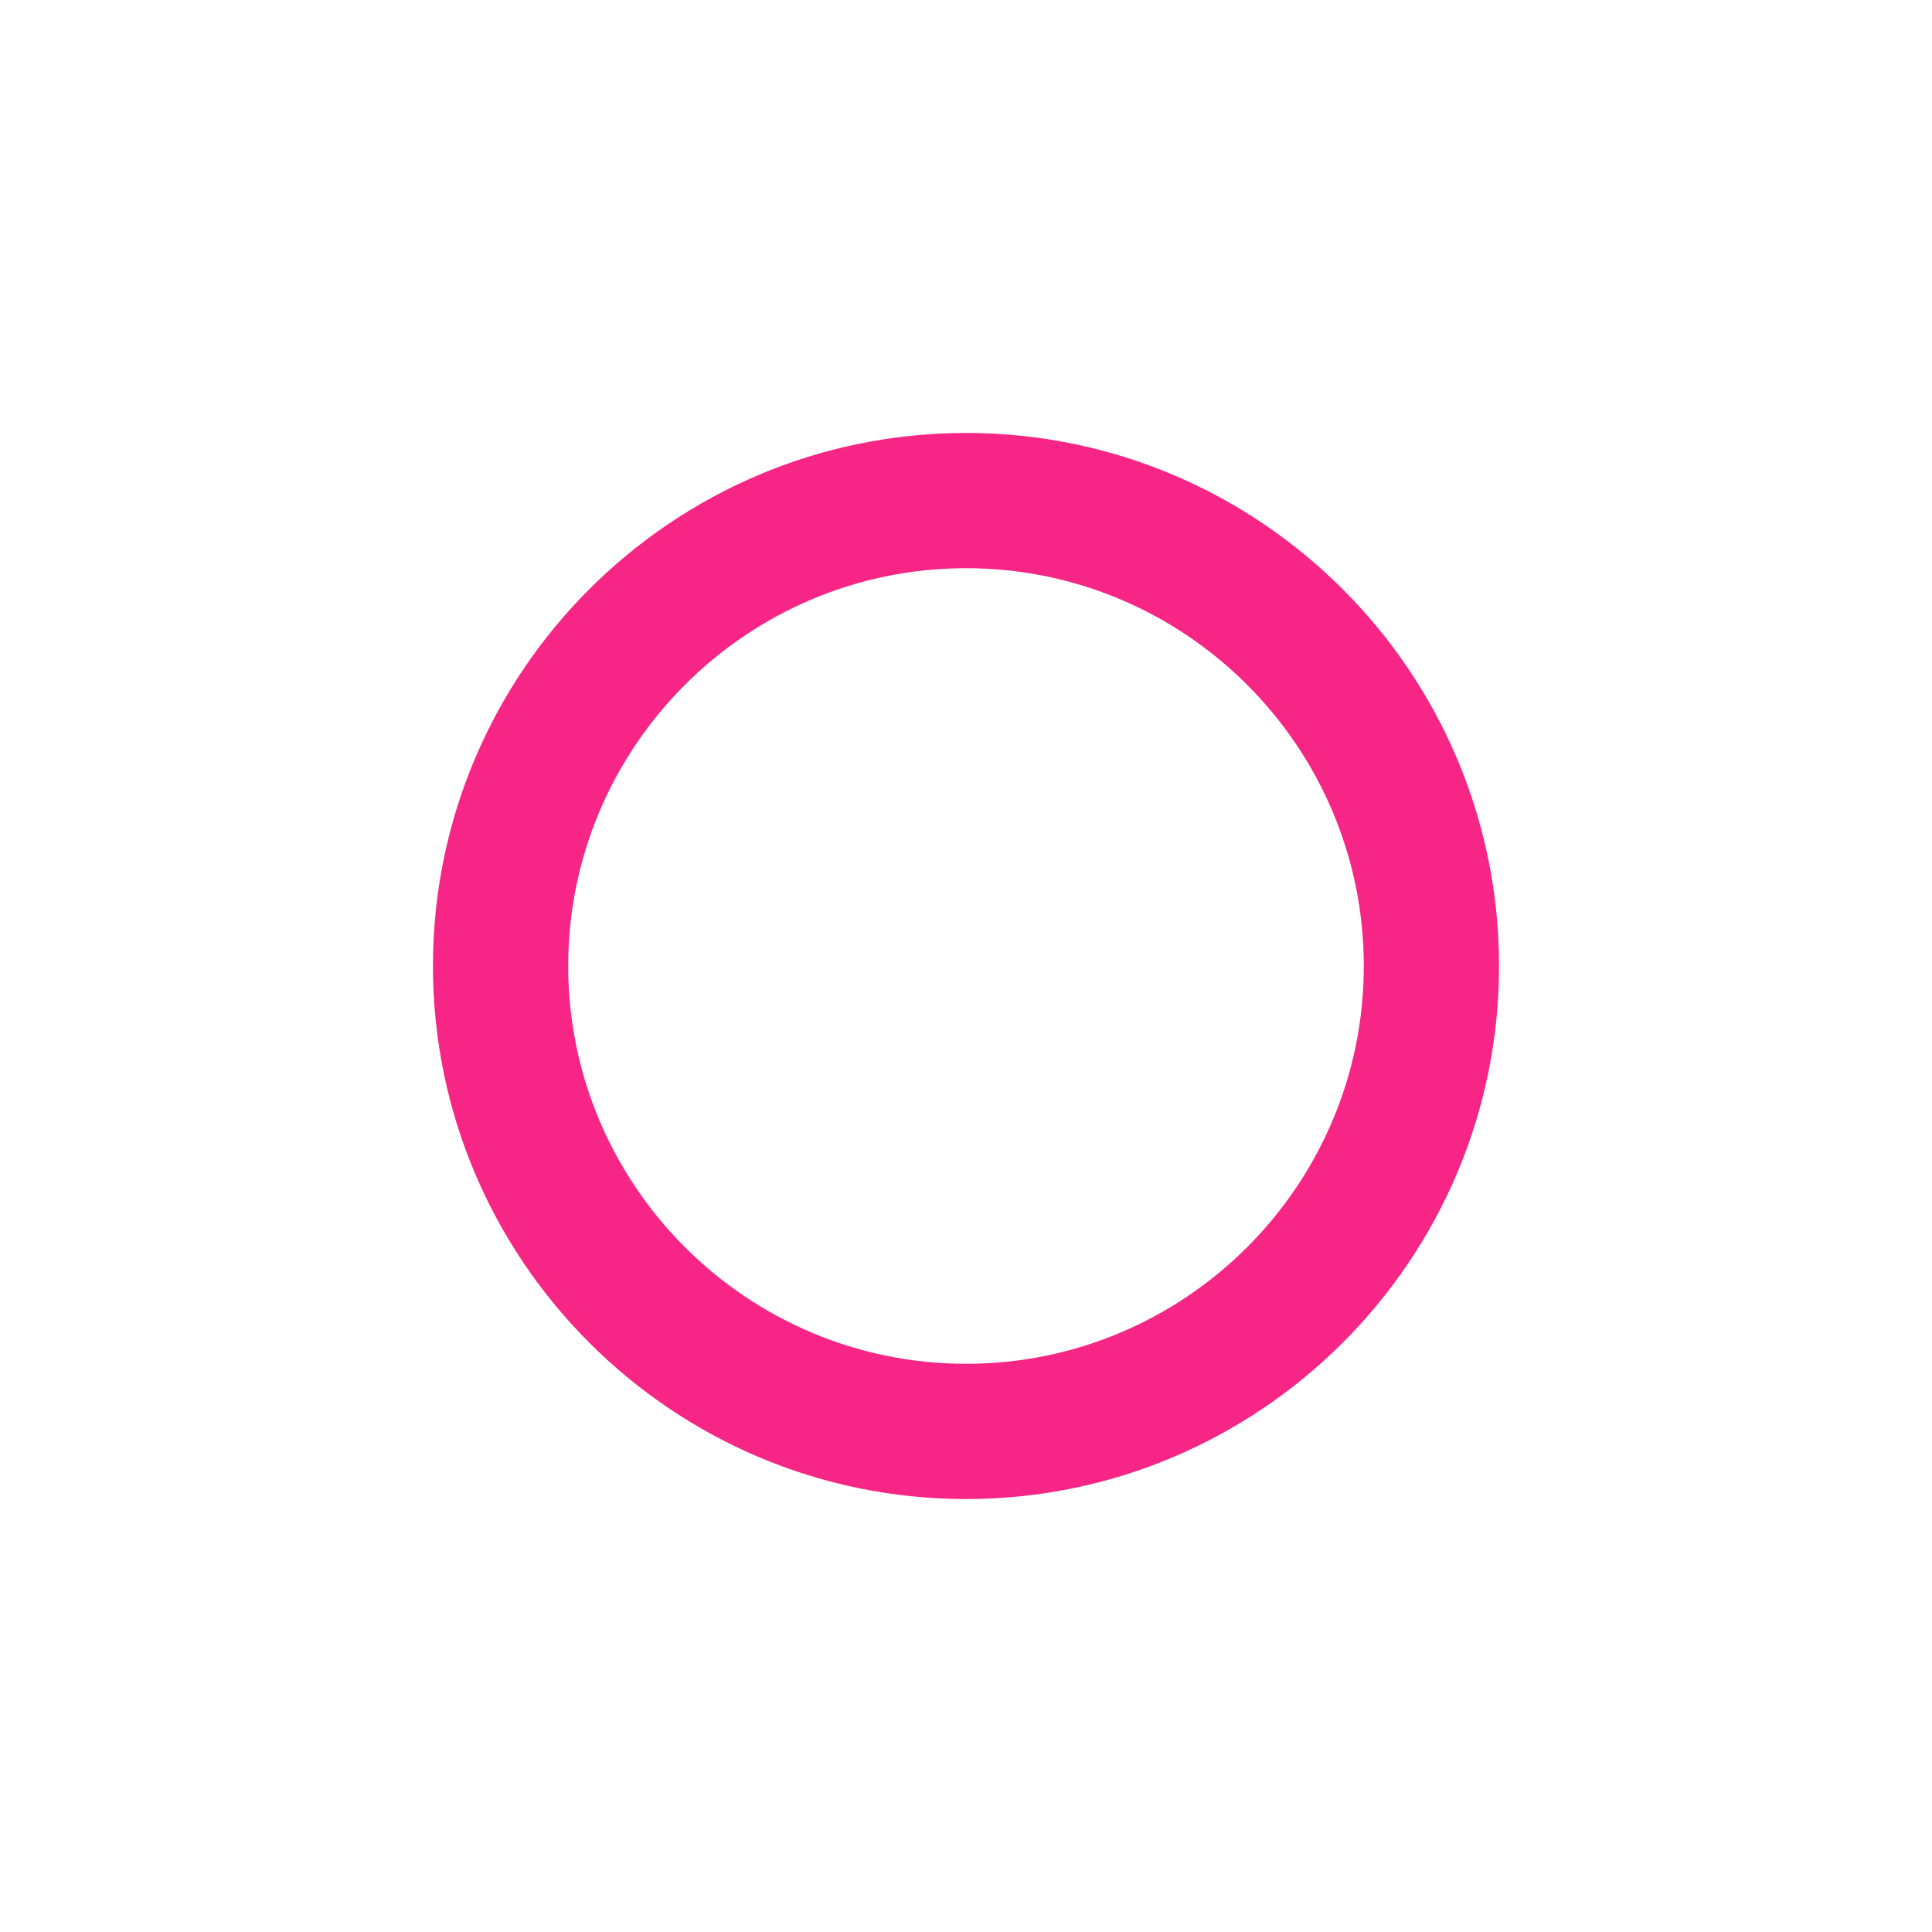 <?xml version="1.0" encoding="utf-8"?>
<!-- Generator: Adobe Illustrator 27.0.0, SVG Export Plug-In . SVG Version: 6.00 Build 0)  -->
<svg version="1.1" xmlns="http://www.w3.org/2000/svg" xmlns:xlink="http://www.w3.org/1999/xlink" x="0px" y="0px"
	 viewBox="0 0 100 100" style="enable-background:new 0 0 100 100;" xml:space="preserve">
	<g>
		<path fill="#f72585ff" d="M50,77.59c-15.21,0-27.59-12.38-27.59-27.59S34.78,22.41,50,22.41S77.59,34.79,77.59,50S65.21,77.59,50,77.59z M50,29.41
		c-11.35,0-20.59,9.24-20.59,20.59c0,11.35,9.24,20.59,20.59,20.59c11.36,0,20.59-9.24,20.59-20.59
		C70.59,38.65,61.36,29.41,50,29.41z"/>
	</g>
</svg>